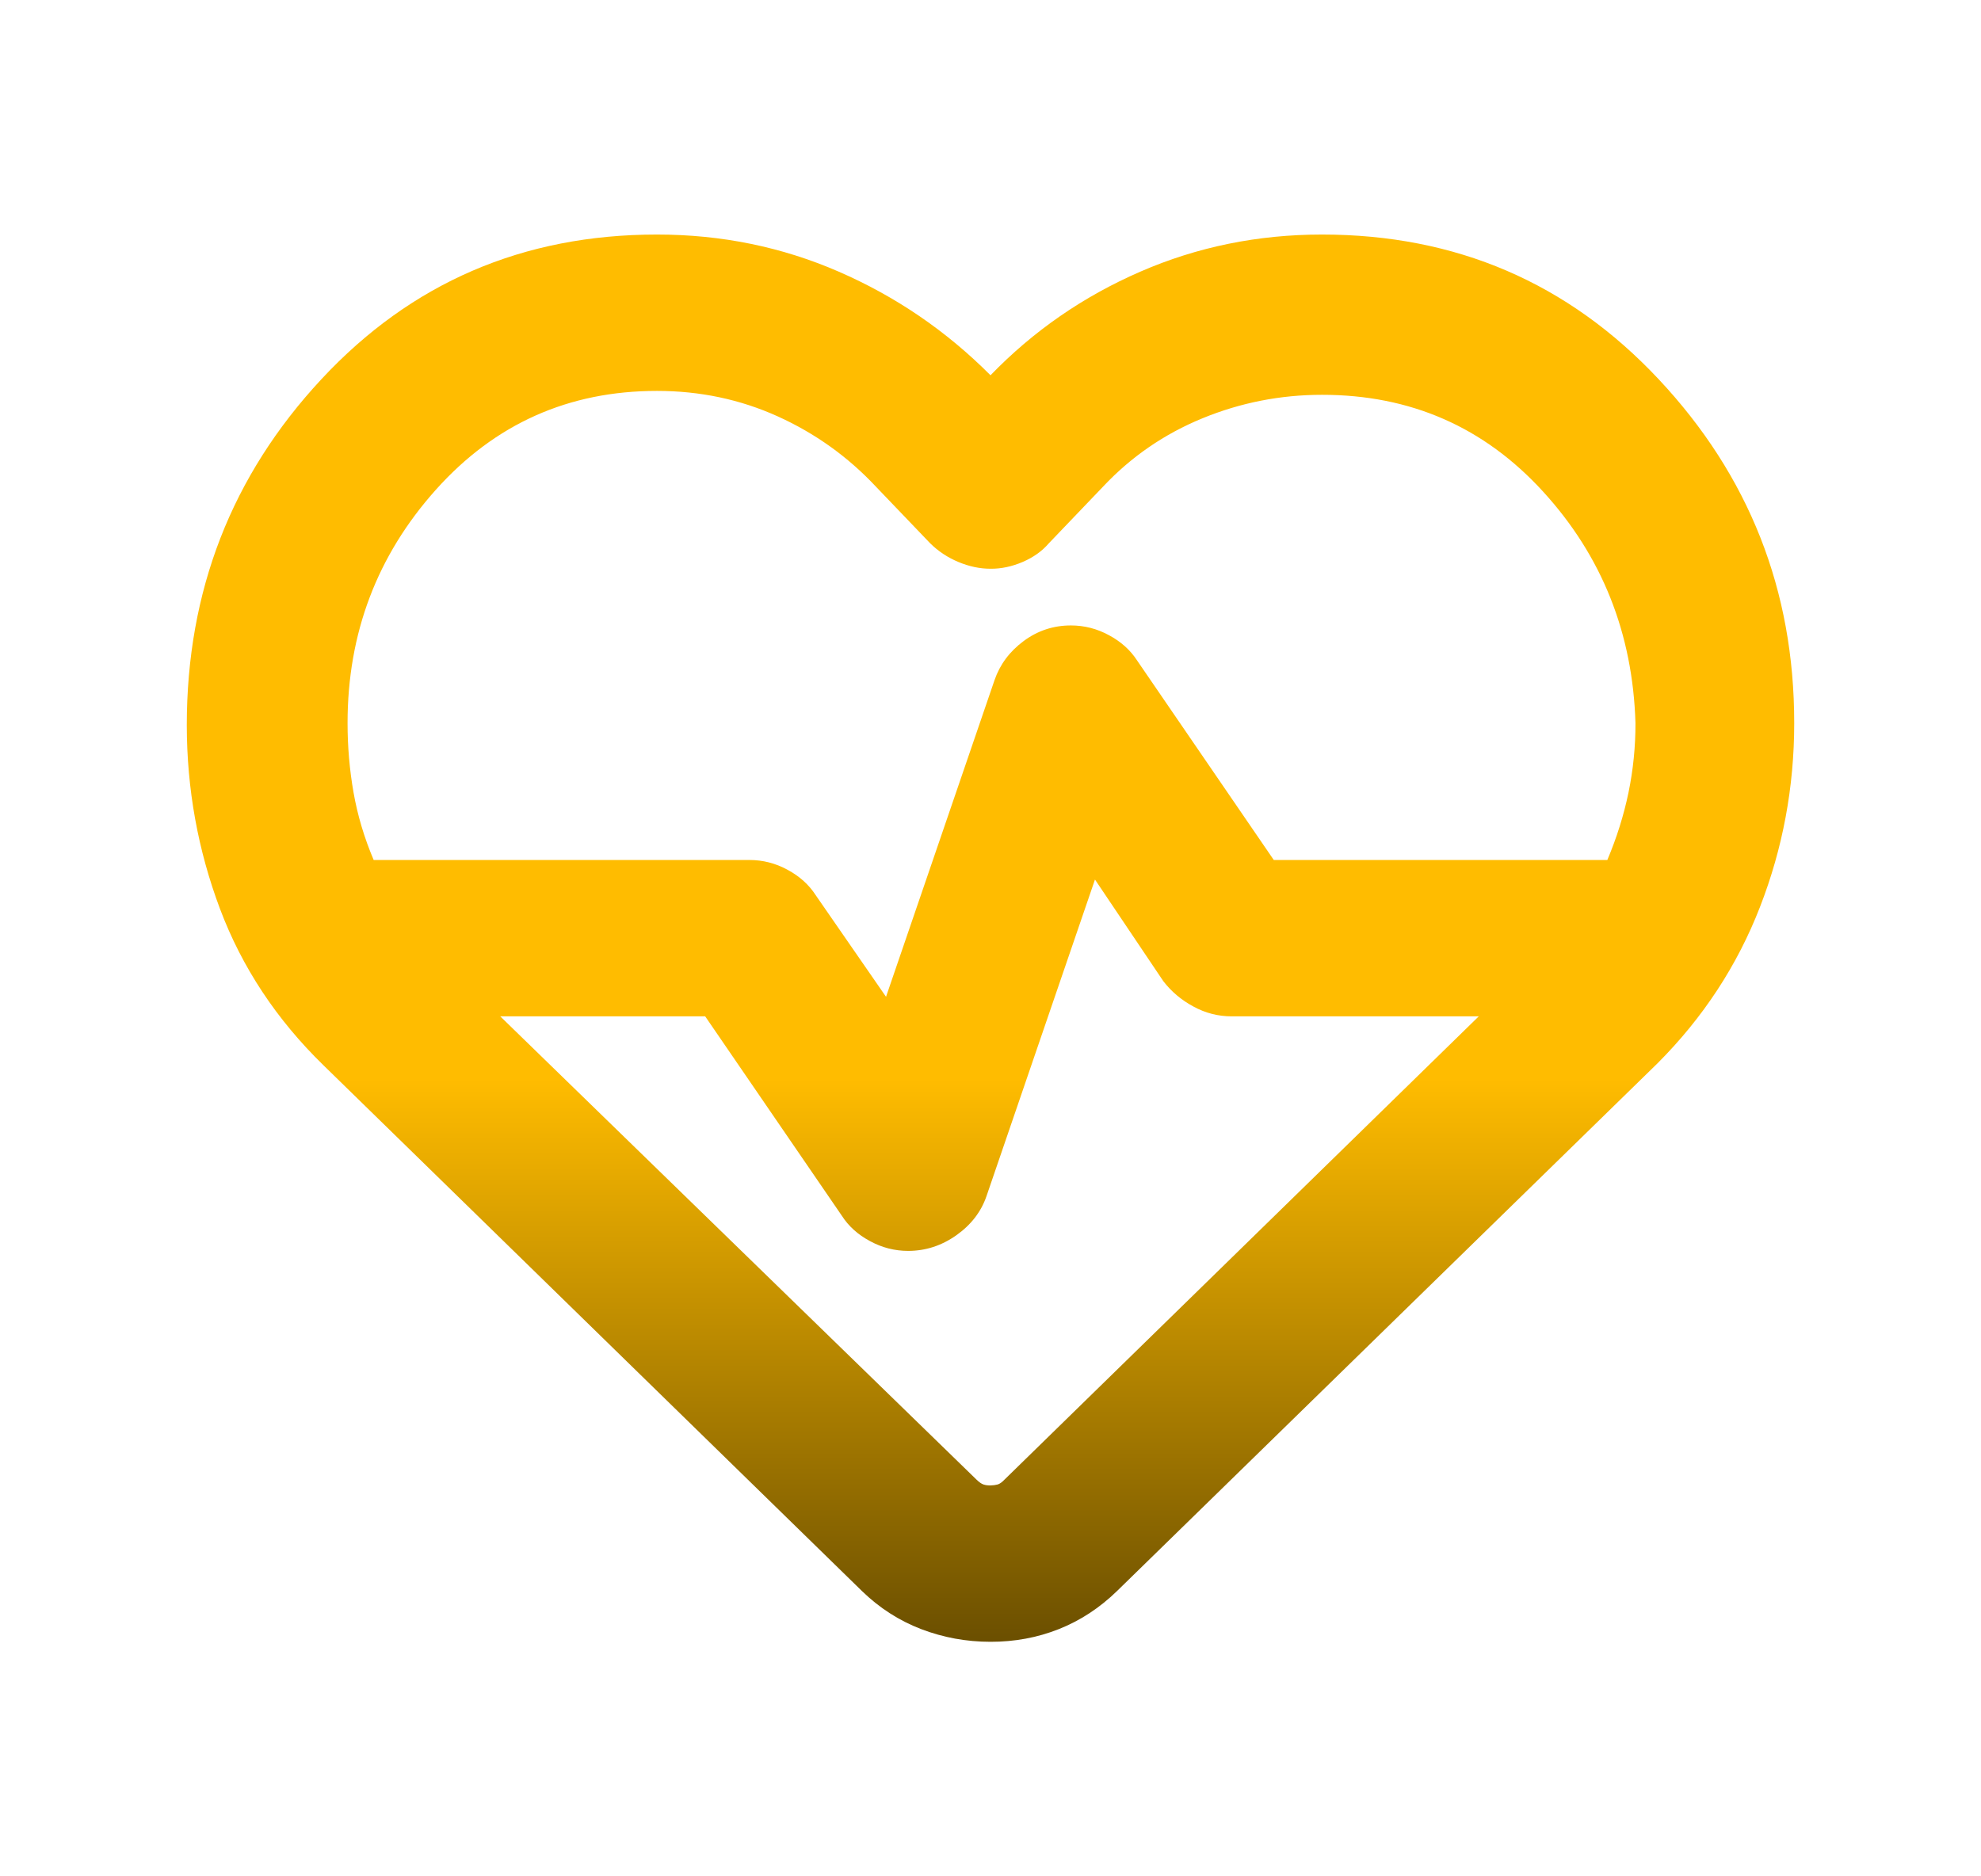 <svg width="38" height="36" viewBox="0 0 38 36" fill="none" xmlns="http://www.w3.org/2000/svg">
<path d="M19 31.5C18.538 31.5 18.095 31.419 17.671 31.257C17.248 31.095 16.868 30.851 16.533 30.525L6.204 20.438C5.305 19.562 4.643 18.562 4.22 17.438C3.797 16.312 3.584 15.137 3.583 13.912C3.583 11.338 4.444 9.125 6.166 7.275C7.887 5.425 10.033 4.5 12.602 4.5C13.835 4.5 14.998 4.737 16.091 5.213C17.183 5.688 18.153 6.35 19 7.2C19.822 6.35 20.78 5.688 21.872 5.213C22.965 4.737 24.127 4.5 25.359 4.5C27.929 4.5 30.081 5.425 31.816 7.275C33.551 9.125 34.418 11.325 34.417 13.875C34.417 15.1 34.198 16.275 33.761 17.4C33.325 18.525 32.669 19.525 31.796 20.4L21.428 30.525C21.094 30.85 20.721 31.094 20.31 31.257C19.899 31.42 19.462 31.501 19 31.5ZM20.542 12C20.799 12 21.043 12.062 21.274 12.188C21.505 12.312 21.685 12.475 21.814 12.675L24.434 16.5H30.832C31.012 16.075 31.147 15.644 31.238 15.207C31.328 14.77 31.373 14.326 31.372 13.875C31.32 12.15 30.73 10.668 29.599 9.431C28.468 8.193 27.055 7.574 25.359 7.575C24.563 7.575 23.799 7.725 23.067 8.025C22.335 8.325 21.699 8.762 21.158 9.338L20.118 10.425C19.989 10.575 19.822 10.694 19.617 10.782C19.411 10.87 19.206 10.914 19 10.912C18.794 10.912 18.589 10.868 18.383 10.782C18.178 10.696 17.998 10.577 17.844 10.425L16.803 9.338C16.264 8.762 15.634 8.312 14.915 7.987C14.195 7.662 13.424 7.5 12.602 7.5C10.906 7.5 9.493 8.132 8.362 9.395C7.232 10.658 6.667 12.151 6.667 13.875C6.667 14.325 6.705 14.769 6.782 15.207C6.859 15.645 6.988 16.076 7.168 16.5H14.375C14.632 16.5 14.876 16.562 15.107 16.688C15.338 16.812 15.518 16.975 15.647 17.175L16.996 19.125L19.077 13.05C19.18 12.75 19.366 12.5 19.635 12.3C19.904 12.1 20.207 12 20.542 12ZM21.004 16.875L18.923 22.95C18.82 23.25 18.627 23.5 18.345 23.7C18.062 23.9 17.754 24 17.42 24C17.163 24 16.919 23.938 16.688 23.812C16.456 23.688 16.276 23.525 16.148 23.325L13.527 19.5H9.596L18.73 28.387C18.782 28.438 18.827 28.469 18.866 28.482C18.905 28.495 18.95 28.501 19 28.5C19.05 28.499 19.096 28.493 19.136 28.482C19.176 28.471 19.221 28.439 19.27 28.387L28.366 19.5H23.625C23.368 19.5 23.124 19.438 22.893 19.312C22.662 19.188 22.469 19.025 22.315 18.825L21.004 16.875Z" fill="url(#paint0_linear_193_291)"/>
<defs>
<linearGradient id="paint0_linear_193_291" x1="19" y1="4.5" x2="19" y2="31.5" gradientUnits="userSpaceOnUse">
<stop offset="0.6" stop-color="#FFBC00"/>
<stop offset="1" stop-color="#6B4F00"/>
</linearGradient>
</defs>
</svg>
